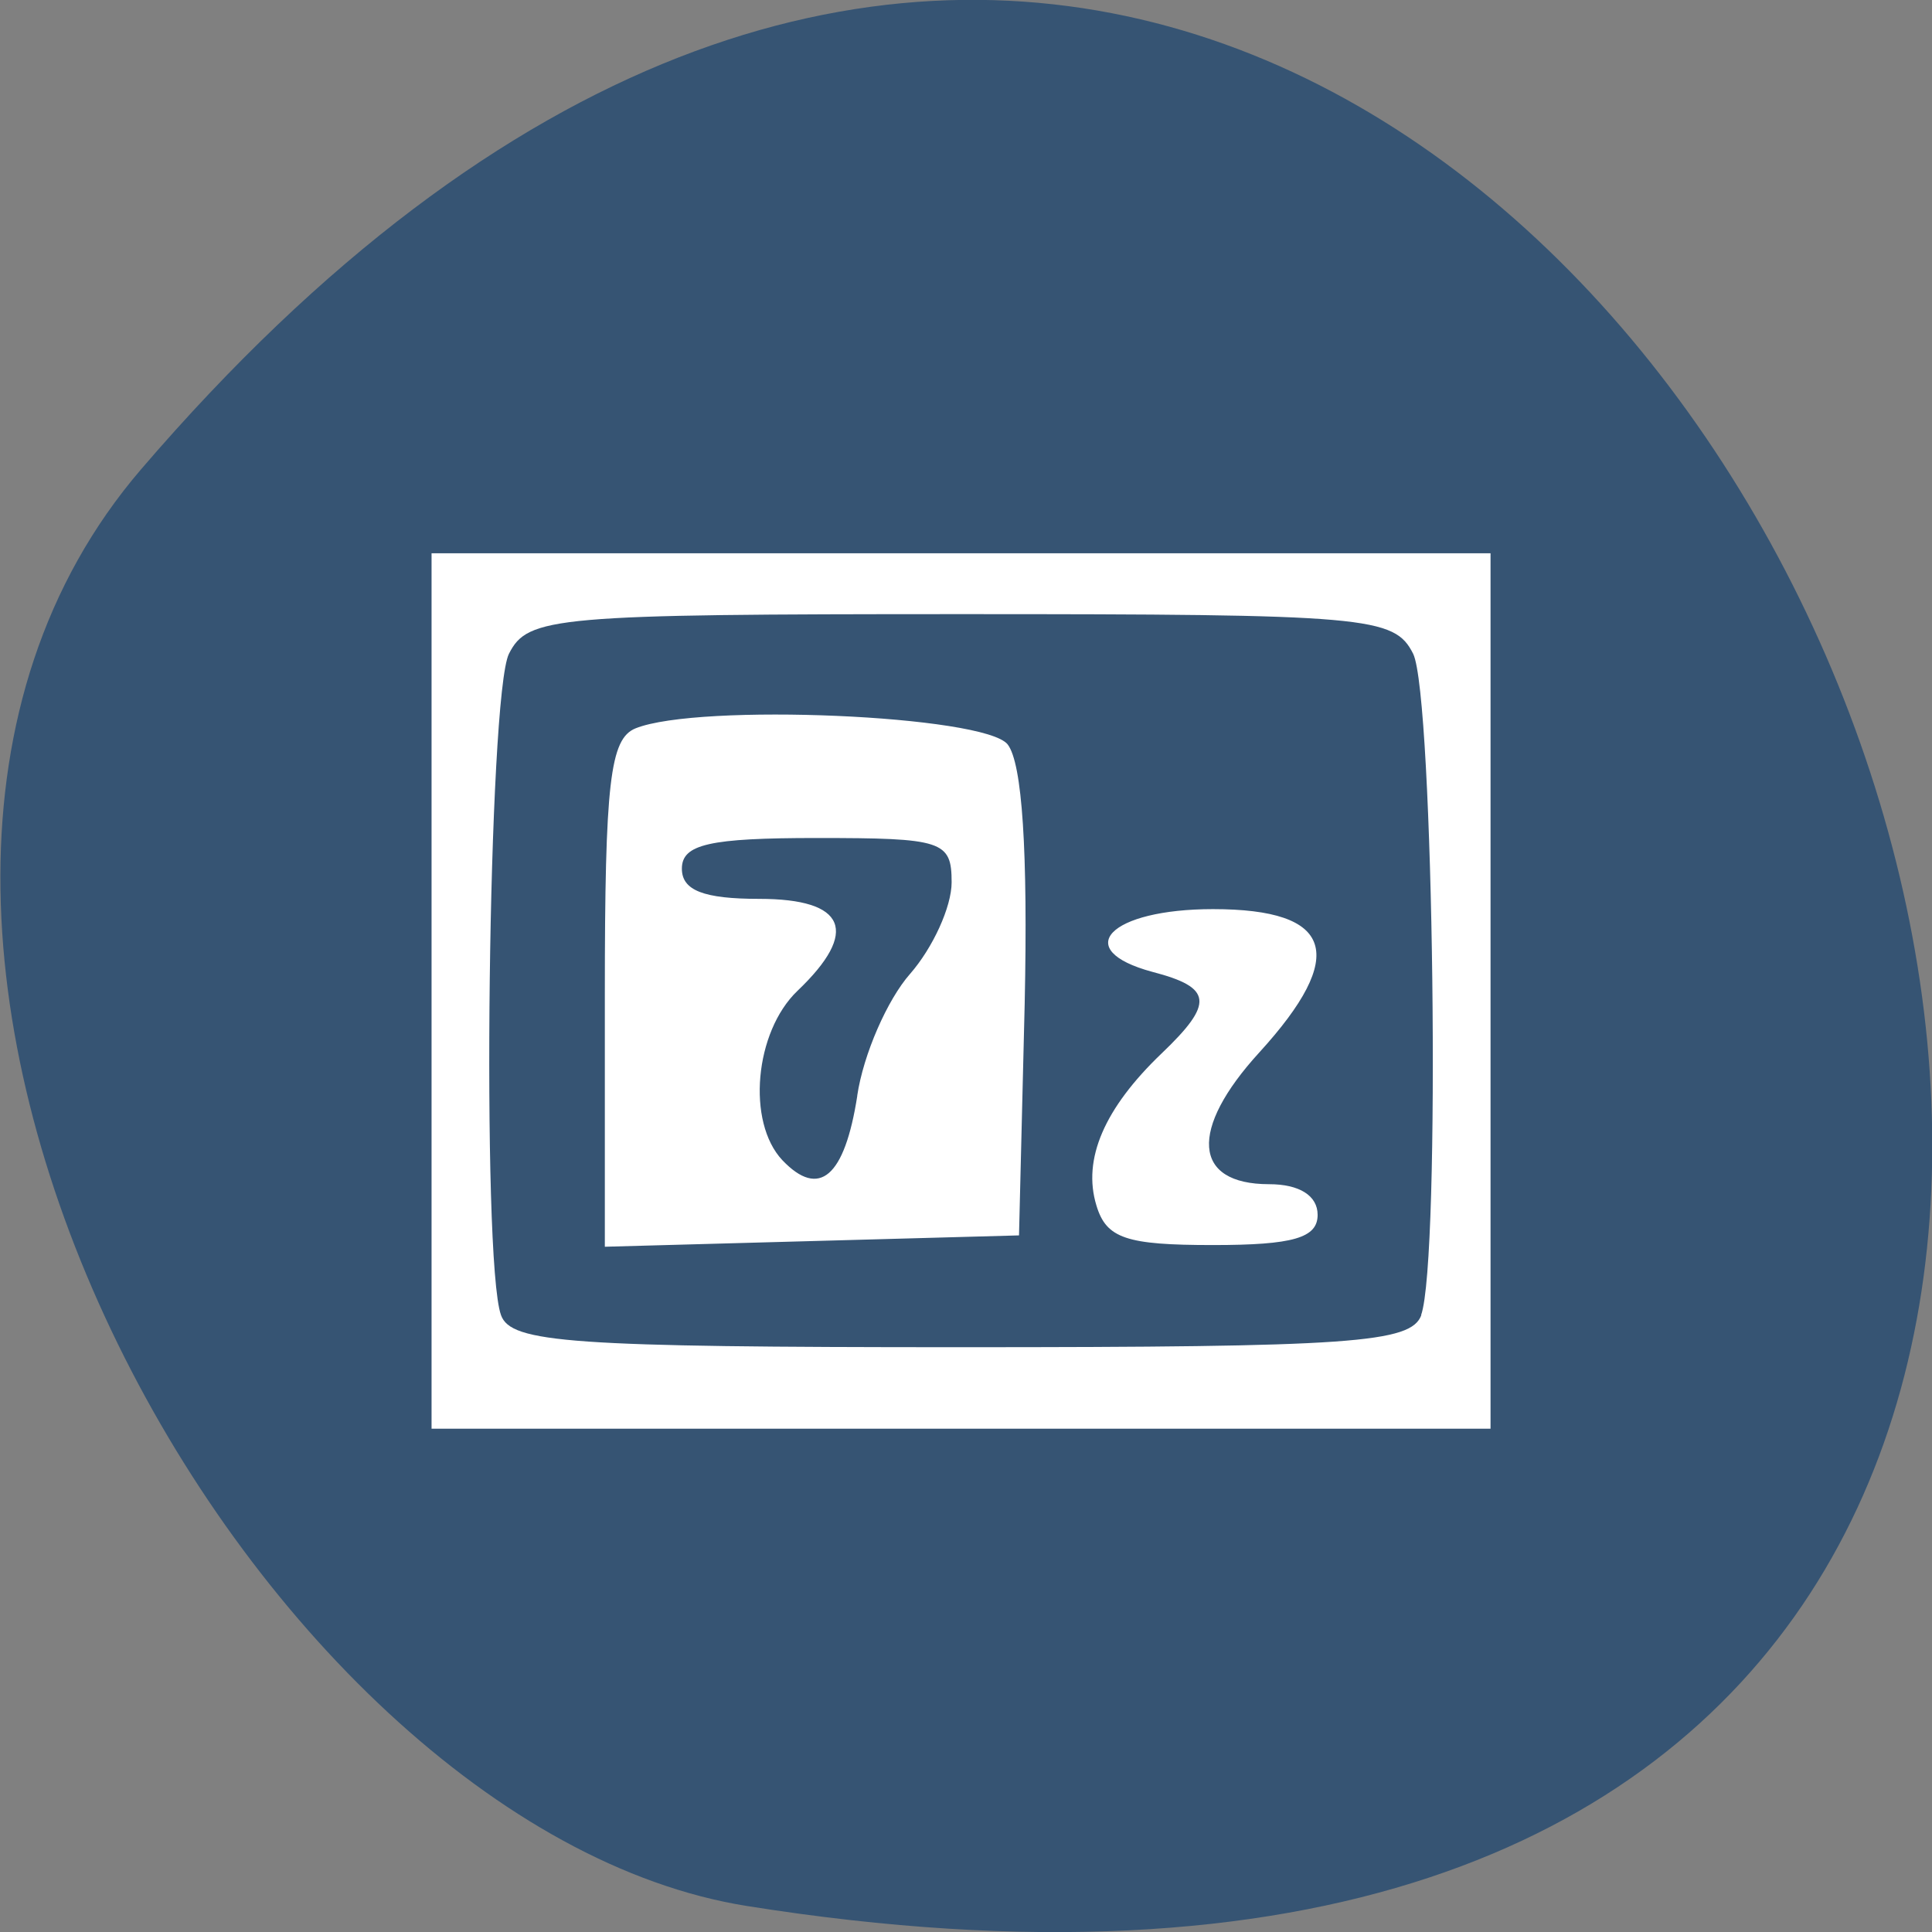 <svg xmlns="http://www.w3.org/2000/svg" viewBox="0 0 16 16"><rect x="0" y="0" width="16" height="16" fill="#808080" stroke="none"/><path d="m 1.168 3.887 c 12.09 -14.09 23.711 14.871 5.02 11.898 c -4.102 -0.652 -8.273 -8.105 -5.02 -11.898" fill="#365473"/><path d="m 3.574 8.207 v -3.625 h 8.77 v 7.25 h -8.77 m 8.195 -0.941 c 0.164 -0.457 0.105 -5.133 -0.066 -5.477 c -0.156 -0.309 -0.371 -0.328 -3.746 -0.328 c -3.371 0 -3.586 0.02 -3.742 0.328 c -0.172 0.344 -0.23 5.02 -0.066 5.477 c 0.082 0.23 0.57 0.266 3.809 0.266 c 3.242 0 3.727 -0.035 3.813 -0.266 m -6.762 -2.66 c 0 -1.754 0.043 -2.113 0.254 -2.199 c 0.523 -0.211 2.891 -0.109 3.082 0.133 c 0.121 0.156 0.168 0.883 0.141 2.148 l -0.047 1.918 l -3.43 0.094 m 2.09 -1.25 c 0.051 -0.344 0.25 -0.797 0.438 -1.01 c 0.188 -0.215 0.344 -0.555 0.344 -0.758 c 0 -0.344 -0.074 -0.367 -1.117 -0.367 c -0.887 0 -1.117 0.051 -1.117 0.254 c 0 0.18 0.18 0.25 0.641 0.25 c 0.719 0 0.832 0.27 0.316 0.762 c -0.355 0.34 -0.422 1.086 -0.125 1.402 c 0.305 0.32 0.516 0.141 0.621 -0.535 m 1.98 0.91 c -0.117 -0.383 0.066 -0.805 0.539 -1.258 c 0.438 -0.418 0.422 -0.547 -0.074 -0.676 c -0.684 -0.184 -0.355 -0.52 0.5 -0.52 c 1 0 1.121 0.379 0.383 1.188 c -0.582 0.637 -0.551 1.09 0.082 1.09 c 0.25 0 0.402 0.094 0.402 0.254 c 0 0.191 -0.203 0.25 -0.867 0.25 c -0.719 0 -0.883 -0.055 -0.965 -0.328" fill="#fff"/></svg>